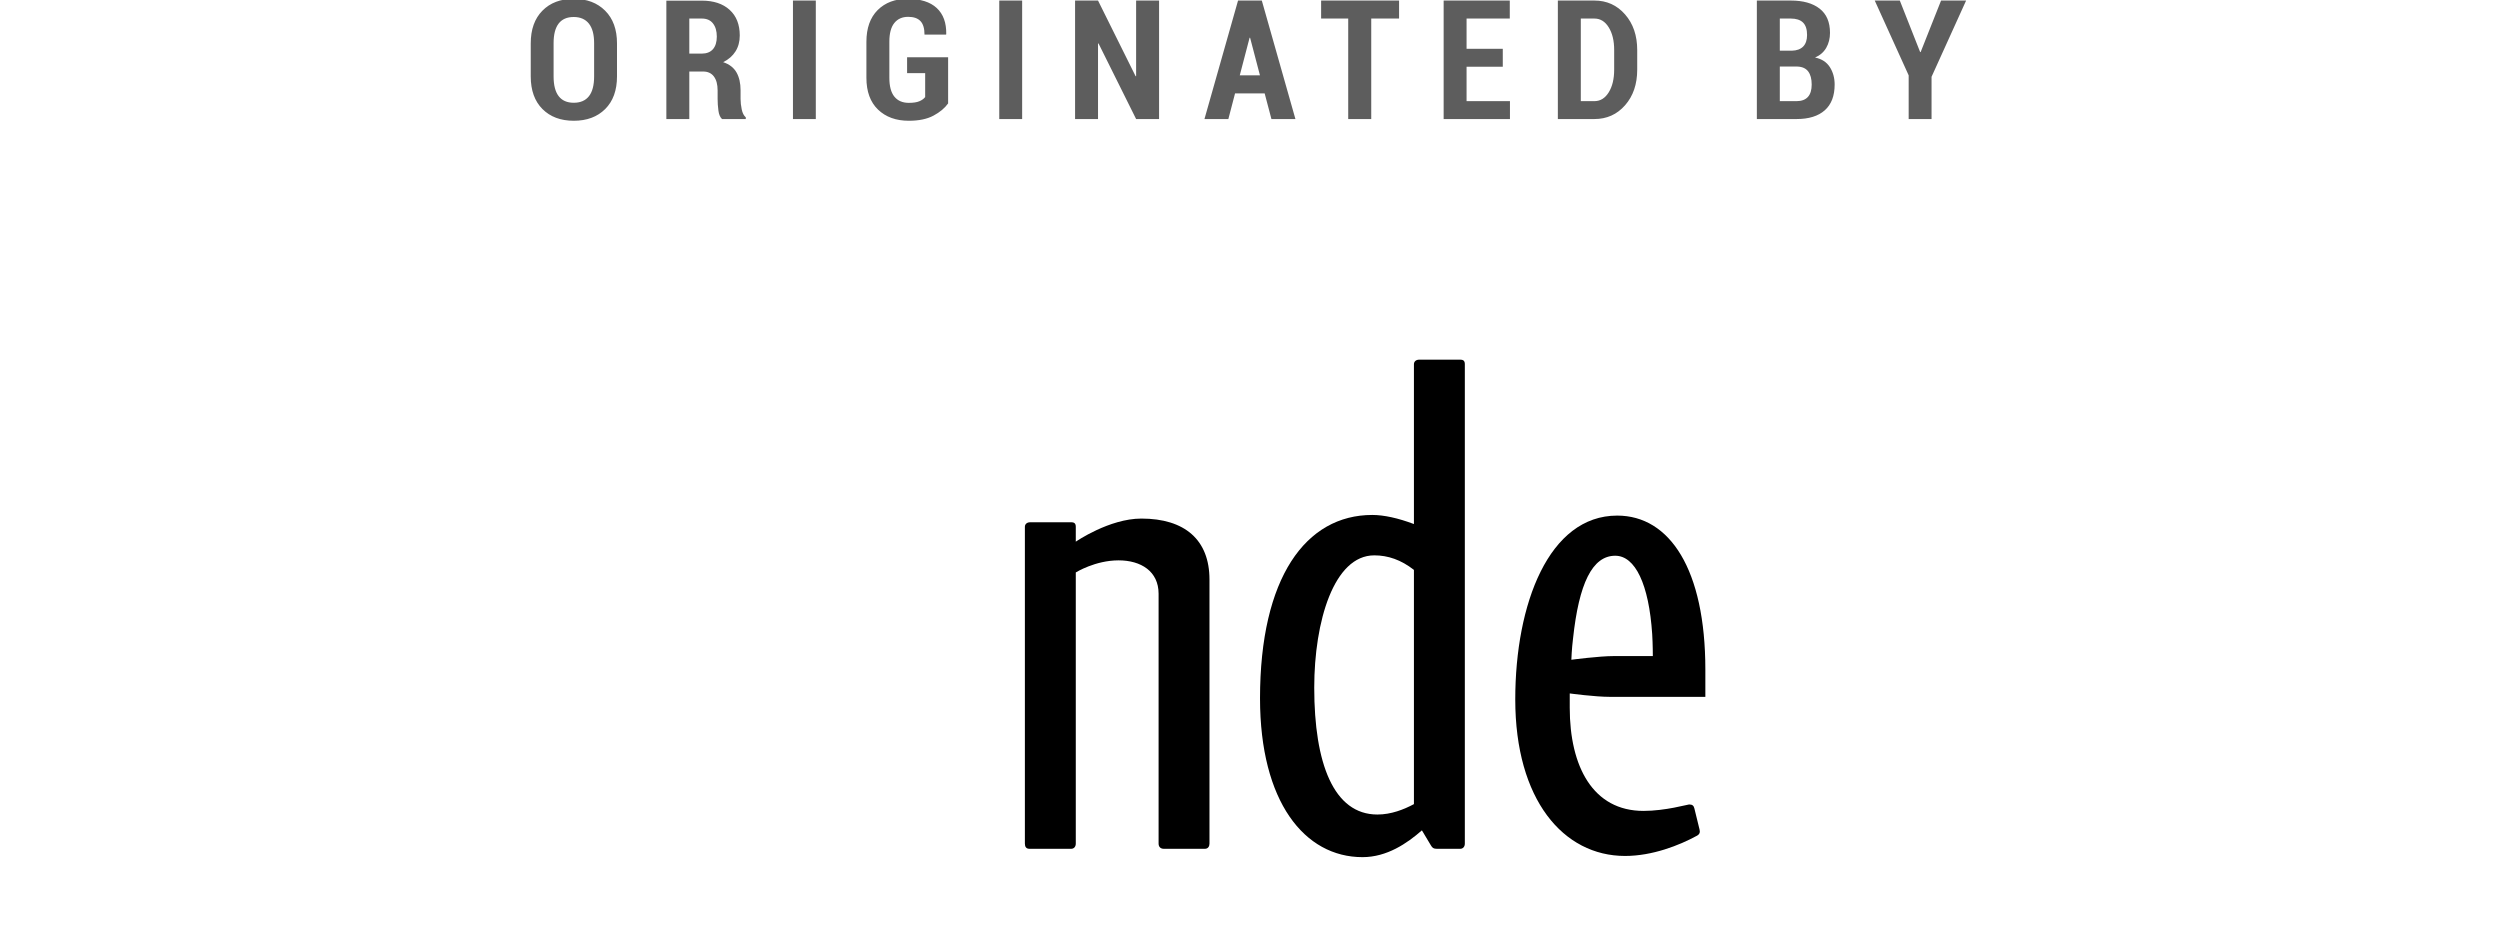 <?xml version="1.0" encoding="UTF-8" standalone="no"?>
<svg width="105px" height="40px" viewBox="0 0 105 40" version="1.1" xmlns="http://www.w3.org/2000/svg" xmlns:xlink="http://www.w3.org/1999/xlink">
    <g id="Page-1" stroke="none" stroke-width="1" fill="none" fill-rule="evenodd">
        <g id="Yandex">
            <g id="yandex_eng_logo" transform="translate(22, 13)">
                <path d="M25.938,8.78 C24.589,8.78 23.183,9.75 23.183,9.75 L23.183,9.126 C23.183,8.99 23.127,8.935 22.989,8.935 L21.267,8.935 C21.128,8.935 21.045,9.017 21.045,9.126 L21.045,22.431 C21.045,22.568 21.101,22.65 21.24,22.65 L22.989,22.65 C23.099,22.65 23.183,22.568 23.183,22.431 L23.183,11.043 C23.183,11.043 23.995,10.535 24.981,10.535 C25.92,10.535 26.661,10.995 26.661,11.937 L26.661,22.431 C26.661,22.568 26.744,22.65 26.883,22.65 L28.604,22.65 C28.743,22.65 28.798,22.541 28.798,22.431 L28.798,11.341 C28.798,9.67 27.757,8.78 25.938,8.78" id="Fill-1" fill="#000000"></path>
                <path d="M33.198,15.882 C33.198,13.09 34.026,10.325 35.719,10.325 C36.292,10.325 36.843,10.511 37.385,10.936 L37.385,20.773 C36.961,21 36.427,21.21 35.851,21.21 C34.011,21.21 33.198,19.058 33.198,15.882 L33.198,15.882 Z M39.328,2.106 L37.607,2.106 C37.468,2.106 37.385,2.188 37.385,2.298 L37.385,9.01 C36.724,8.76 36.122,8.628 35.636,8.628 C32.84,8.628 30.921,11.263 30.921,16.33 C30.921,20.672 32.788,23 35.225,23 C36.252,23 37.099,22.42 37.72,21.875 L38.096,22.503 C38.159,22.612 38.211,22.649 38.338,22.649 L39.328,22.65 C39.439,22.65 39.523,22.568 39.523,22.431 L39.523,2.298 C39.523,2.161 39.467,2.106 39.328,2.106 L39.328,2.106 Z" id="Fill-2" fill="#000000"></path>
                <path d="M45.785,14.555 C45.151,14.555 43.997,14.71 43.997,14.71 C43.997,14.71 44.012,14.256 44.067,13.821 C44.315,11.51 44.874,10.341 45.84,10.341 C46.679,10.341 47.254,11.537 47.392,13.631 C47.419,14.066 47.419,14.555 47.419,14.555 L45.785,14.555 L45.785,14.555 Z M45.923,8.655 C43.056,8.655 41.641,12.353 41.641,16.377 C41.641,20.589 43.659,22.95 46.254,22.95 C47.394,22.95 48.529,22.507 49.274,22.099 C49.388,22.037 49.409,21.949 49.381,21.84 L49.163,20.95 C49.136,20.841 49.081,20.787 48.943,20.787 C48.882,20.787 47.942,21.058 47.027,21.058 C44.903,21.058 43.929,19.197 43.929,16.725 L43.929,16.124 C43.929,16.124 44.985,16.268 45.619,16.268 L49.625,16.268 L49.625,15.126 C49.625,10.912 48.128,8.655 45.923,8.655 L45.923,8.655 Z" id="Fill-3" fill="#000000"></path>
                <g id="Group-8">
                    <mask id="mask-2" fill="white">
                        <use xlink:href="#path-1"></use>
                    </mask>
                    <g id="Clip-5"></g>
                    <path d="M16.243,20.494 C15.75,20.964 15.159,21.21 14.628,21.21 C14.096,21.21 13.686,20.968 13.356,20.52 C12.955,19.974 12.768,19.134 12.768,18.204 C12.768,16.732 13.319,15.221 14.488,15.221 C15.066,15.221 15.701,15.407 16.243,15.832 L16.243,20.494 L16.243,20.494 Z M17.776,10.383 C17.139,9.147 16.005,8.606 14.707,8.606 C13.872,8.606 12.57,8.921 11.7,9.306 C11.53,9.381 11.422,9.448 11.422,9.58 C11.422,9.658 11.462,9.748 11.506,9.826 L12.092,11.063 C12.152,11.203 12.249,11.235 12.329,11.235 C12.415,11.235 12.486,11.195 12.564,11.145 C13.412,10.611 14.033,10.317 14.525,10.317 C15.176,10.317 15.618,10.743 15.89,11.383 C16.144,11.979 16.243,12.803 16.243,13.756 C16.243,13.877 16.243,14.036 16.243,14.036 C15.709,13.706 14.783,13.524 14.32,13.524 C11.833,13.524 10.492,15.854 10.492,18.346 C10.492,21.031 12.059,23 13.943,23 C14.992,23 15.942,22.393 16.578,21.627 C16.578,21.627 16.917,22.423 16.961,22.519 C17.006,22.614 17.053,22.649 17.18,22.649 L18.187,22.65 C18.297,22.65 18.381,22.568 18.381,22.431 L18.381,14.713 C18.381,12.817 18.284,11.37 17.776,10.383 L17.776,10.383 Z" id="Fill-4" fill="#000000" mask="url(#mask-2)"></path>
                    <path d="M58.716,8.933 L57.182,8.933 C57.01,8.933 56.923,9.022 56.879,9.136 C56.782,9.388 56.133,11.072 55.867,11.77 C55.678,12.268 55.167,13.695 55.167,13.695 L55.108,13.695 C55.106,13.69 54.732,12.657 54.53,12.139 C54.366,11.72 53.511,9.5 53.403,9.226 C53.345,9.079 53.281,8.933 53.061,8.933 L51.381,8.933 C51.196,8.933 51.092,9.133 51.151,9.257 C51.211,9.381 53.888,15.392 53.888,15.392 C53.888,15.392 51.013,22.123 50.929,22.274 C50.845,22.426 50.951,22.649 51.155,22.649 L52.628,22.649 C52.878,22.649 52.977,22.52 53.052,22.311 C53.264,21.727 53.579,20.914 54.025,19.658 C54.32,18.825 54.788,17.364 54.788,17.364 L54.839,17.364 C54.839,17.364 55.351,18.853 55.542,19.34 C56.023,20.571 56.638,22.18 56.703,22.349 C56.771,22.527 56.866,22.649 57.038,22.649 L58.708,22.649 C58.873,22.649 58.949,22.463 58.872,22.301 C58.686,21.916 57.1,18.117 56,15.62 C56,15.62 58.857,9.403 58.912,9.249 C58.968,9.095 58.952,8.933 58.716,8.933" id="Fill-6" fill="#000000" mask="url(#mask-2)"></path>
                    <path d="M12.231,0.104 L10.295,0.104 C10.124,0.104 10.017,0.187 9.992,0.307 C9.968,0.428 7.09,9.08 6.881,9.8 C6.732,10.311 6.249,12.112 6.133,12.545 L5.132,9.851 C4.889,9.109 2.558,2.688 2.49,2.432 C2.452,2.291 2.386,2.116 2.136,2.116 L0.246,2.116 C0.062,2.116 -0.043,2.316 0.017,2.439 C0.064,2.539 3.477,11.491 4.856,14.911 L4.856,22.431 C4.856,22.568 4.912,22.65 5.05,22.65 L6.84,22.65 C6.951,22.65 7.034,22.568 7.034,22.431 L7.034,14.971 C8.183,11.805 12.381,0.546 12.427,0.42 C12.482,0.266 12.466,0.104 12.231,0.104" id="Fill-7" fill="#FF0000" mask="url(#mask-2)"></path>
                </g>
            </g>
            <path d="M25.914,3.209 C25.914,3.795 25.748,4.251 25.418,4.58 C25.088,4.908 24.648,5.072 24.099,5.072 C23.549,5.072 23.111,4.908 22.783,4.58 C22.455,4.251 22.291,3.795 22.291,3.209 L22.291,1.821 C22.291,1.238 22.454,0.781 22.781,0.449 C23.108,0.117 23.546,-0.048 24.095,-0.048 C24.644,-0.048 25.085,0.117 25.416,0.449 C25.748,0.781 25.914,1.238 25.914,1.821 L25.914,3.209 Z M24.953,1.811 C24.953,1.449 24.88,1.175 24.733,0.991 C24.586,0.806 24.373,0.714 24.095,0.714 C23.815,0.714 23.604,0.806 23.463,0.989 C23.322,1.172 23.251,1.446 23.251,1.811 L23.251,3.209 C23.251,3.578 23.322,3.855 23.465,4.04 C23.607,4.224 23.818,4.316 24.099,4.316 C24.379,4.316 24.591,4.224 24.736,4.04 C24.881,3.855 24.953,3.578 24.953,3.209 L24.953,1.811 Z M28.951,3.004 L28.951,5 L27.987,5 L27.987,0.027 L29.477,0.027 C29.972,0.027 30.361,0.156 30.644,0.413 C30.928,0.671 31.07,1.029 31.07,1.49 C31.07,1.747 31.01,1.971 30.89,2.16 C30.771,2.349 30.598,2.499 30.373,2.611 C30.632,2.697 30.819,2.841 30.933,3.042 C31.047,3.242 31.104,3.493 31.104,3.793 L31.104,4.156 C31.104,4.295 31.12,4.441 31.152,4.593 C31.184,4.746 31.241,4.858 31.323,4.928 L31.323,5 L30.325,5 C30.245,4.927 30.194,4.808 30.173,4.643 C30.151,4.478 30.14,4.313 30.14,4.149 L30.14,3.8 C30.14,3.547 30.088,3.351 29.983,3.212 C29.878,3.073 29.728,3.004 29.532,3.004 L28.951,3.004 Z M28.951,2.252 L29.47,2.252 C29.678,2.252 29.835,2.19 29.944,2.066 C30.052,1.941 30.106,1.765 30.106,1.538 C30.106,1.305 30.053,1.121 29.945,0.984 C29.838,0.847 29.682,0.779 29.477,0.779 L28.951,0.779 L28.951,2.252 Z M34.264,5 L33.304,5 L33.304,0.023 L34.264,0.023 L34.264,5 Z M39.821,4.344 C39.679,4.542 39.475,4.713 39.207,4.856 C38.939,5 38.594,5.072 38.17,5.072 C37.632,5.072 37.201,4.915 36.876,4.602 C36.551,4.288 36.389,3.844 36.389,3.267 L36.389,1.756 C36.389,1.182 36.547,0.738 36.862,0.423 C37.178,0.109 37.596,-0.048 38.115,-0.048 C38.657,-0.048 39.066,0.08 39.342,0.336 C39.618,0.593 39.751,0.958 39.742,1.432 L39.735,1.452 L38.829,1.452 C38.829,1.192 38.772,1.003 38.658,0.885 C38.545,0.766 38.373,0.707 38.142,0.707 C37.894,0.707 37.7,0.794 37.561,0.967 C37.422,1.14 37.353,1.401 37.353,1.75 L37.353,3.267 C37.353,3.623 37.423,3.887 37.565,4.06 C37.706,4.233 37.908,4.32 38.17,4.32 C38.357,4.32 38.504,4.298 38.611,4.253 C38.718,4.209 38.8,4.15 38.857,4.077 L38.857,3.072 L38.098,3.072 L38.098,2.406 L39.821,2.406 L39.821,4.344 Z M42.93,5 L41.969,5 L41.969,0.023 L42.93,0.023 L42.93,5 Z M48.681,5 L47.717,5 L46.138,1.825 L46.117,1.828 L46.117,5 L45.153,5 L45.153,0.023 L46.117,0.023 L47.696,3.202 L47.717,3.199 L47.717,0.023 L48.681,0.023 L48.681,5 Z M53.116,3.923 L51.872,3.923 L51.591,5 L50.587,5 L51.998,0.023 L52.996,0.023 L54.408,5 L53.4,5 L53.116,3.923 Z M52.07,3.165 L52.918,3.165 L52.504,1.585 L52.483,1.585 L52.07,3.165 Z M58.761,0.779 L57.592,0.779 L57.592,5 L56.625,5 L56.625,0.779 L55.487,0.779 L55.487,0.023 L58.761,0.023 L58.761,0.779 Z M63.117,2.802 L61.596,2.802 L61.596,4.248 L63.418,4.248 L63.418,5 L60.633,5 L60.633,0.023 L63.411,0.023 L63.411,0.779 L61.596,0.779 L61.596,2.05 L63.117,2.05 L63.117,2.802 Z M65.43,5 L65.43,0.023 L66.965,0.023 C67.484,0.023 67.914,0.218 68.253,0.606 C68.593,0.995 68.763,1.493 68.763,2.102 L68.763,2.925 C68.763,3.536 68.593,4.034 68.253,4.421 C67.914,4.807 67.484,5 66.965,5 L65.43,5 Z M66.394,0.779 L66.394,4.248 L66.965,4.248 C67.213,4.248 67.414,4.125 67.566,3.879 C67.719,3.633 67.795,3.315 67.795,2.925 L67.795,2.095 C67.795,1.71 67.719,1.394 67.566,1.148 C67.414,0.902 67.213,0.779 66.965,0.779 L66.394,0.779 Z M73.788,5 L73.788,0.023 L75.213,0.023 C75.733,0.023 76.137,0.137 76.426,0.364 C76.716,0.59 76.86,0.929 76.86,1.38 C76.86,1.615 76.807,1.824 76.702,2.008 C76.596,2.191 76.439,2.327 76.232,2.416 C76.51,2.473 76.716,2.606 76.852,2.816 C76.987,3.026 77.055,3.271 77.055,3.551 C77.055,4.027 76.917,4.388 76.64,4.633 C76.363,4.878 75.968,5 75.456,5 L73.788,5 Z M74.752,2.795 L74.752,4.248 L75.456,4.248 C75.665,4.248 75.824,4.189 75.931,4.072 C76.038,3.955 76.091,3.781 76.091,3.551 C76.091,3.314 76.042,3.13 75.944,3 C75.846,2.871 75.694,2.802 75.486,2.795 L75.452,2.795 L74.752,2.795 Z M74.752,2.129 L75.257,2.129 C75.465,2.124 75.623,2.066 75.733,1.955 C75.842,1.843 75.897,1.681 75.897,1.469 C75.897,1.232 75.84,1.058 75.726,0.946 C75.612,0.835 75.441,0.779 75.213,0.779 L74.752,0.779 L74.752,2.129 Z M80.646,2.187 L80.667,2.187 L81.525,0.023 L82.577,0.023 L81.125,3.226 L81.125,5 L80.164,5 L80.164,3.165 L78.739,0.023 L79.792,0.023 L80.646,2.187 Z" id="ORIGINATED-BY" fill="#191919" opacity="0.7"></path>
        </g>
    </g>
</svg>
